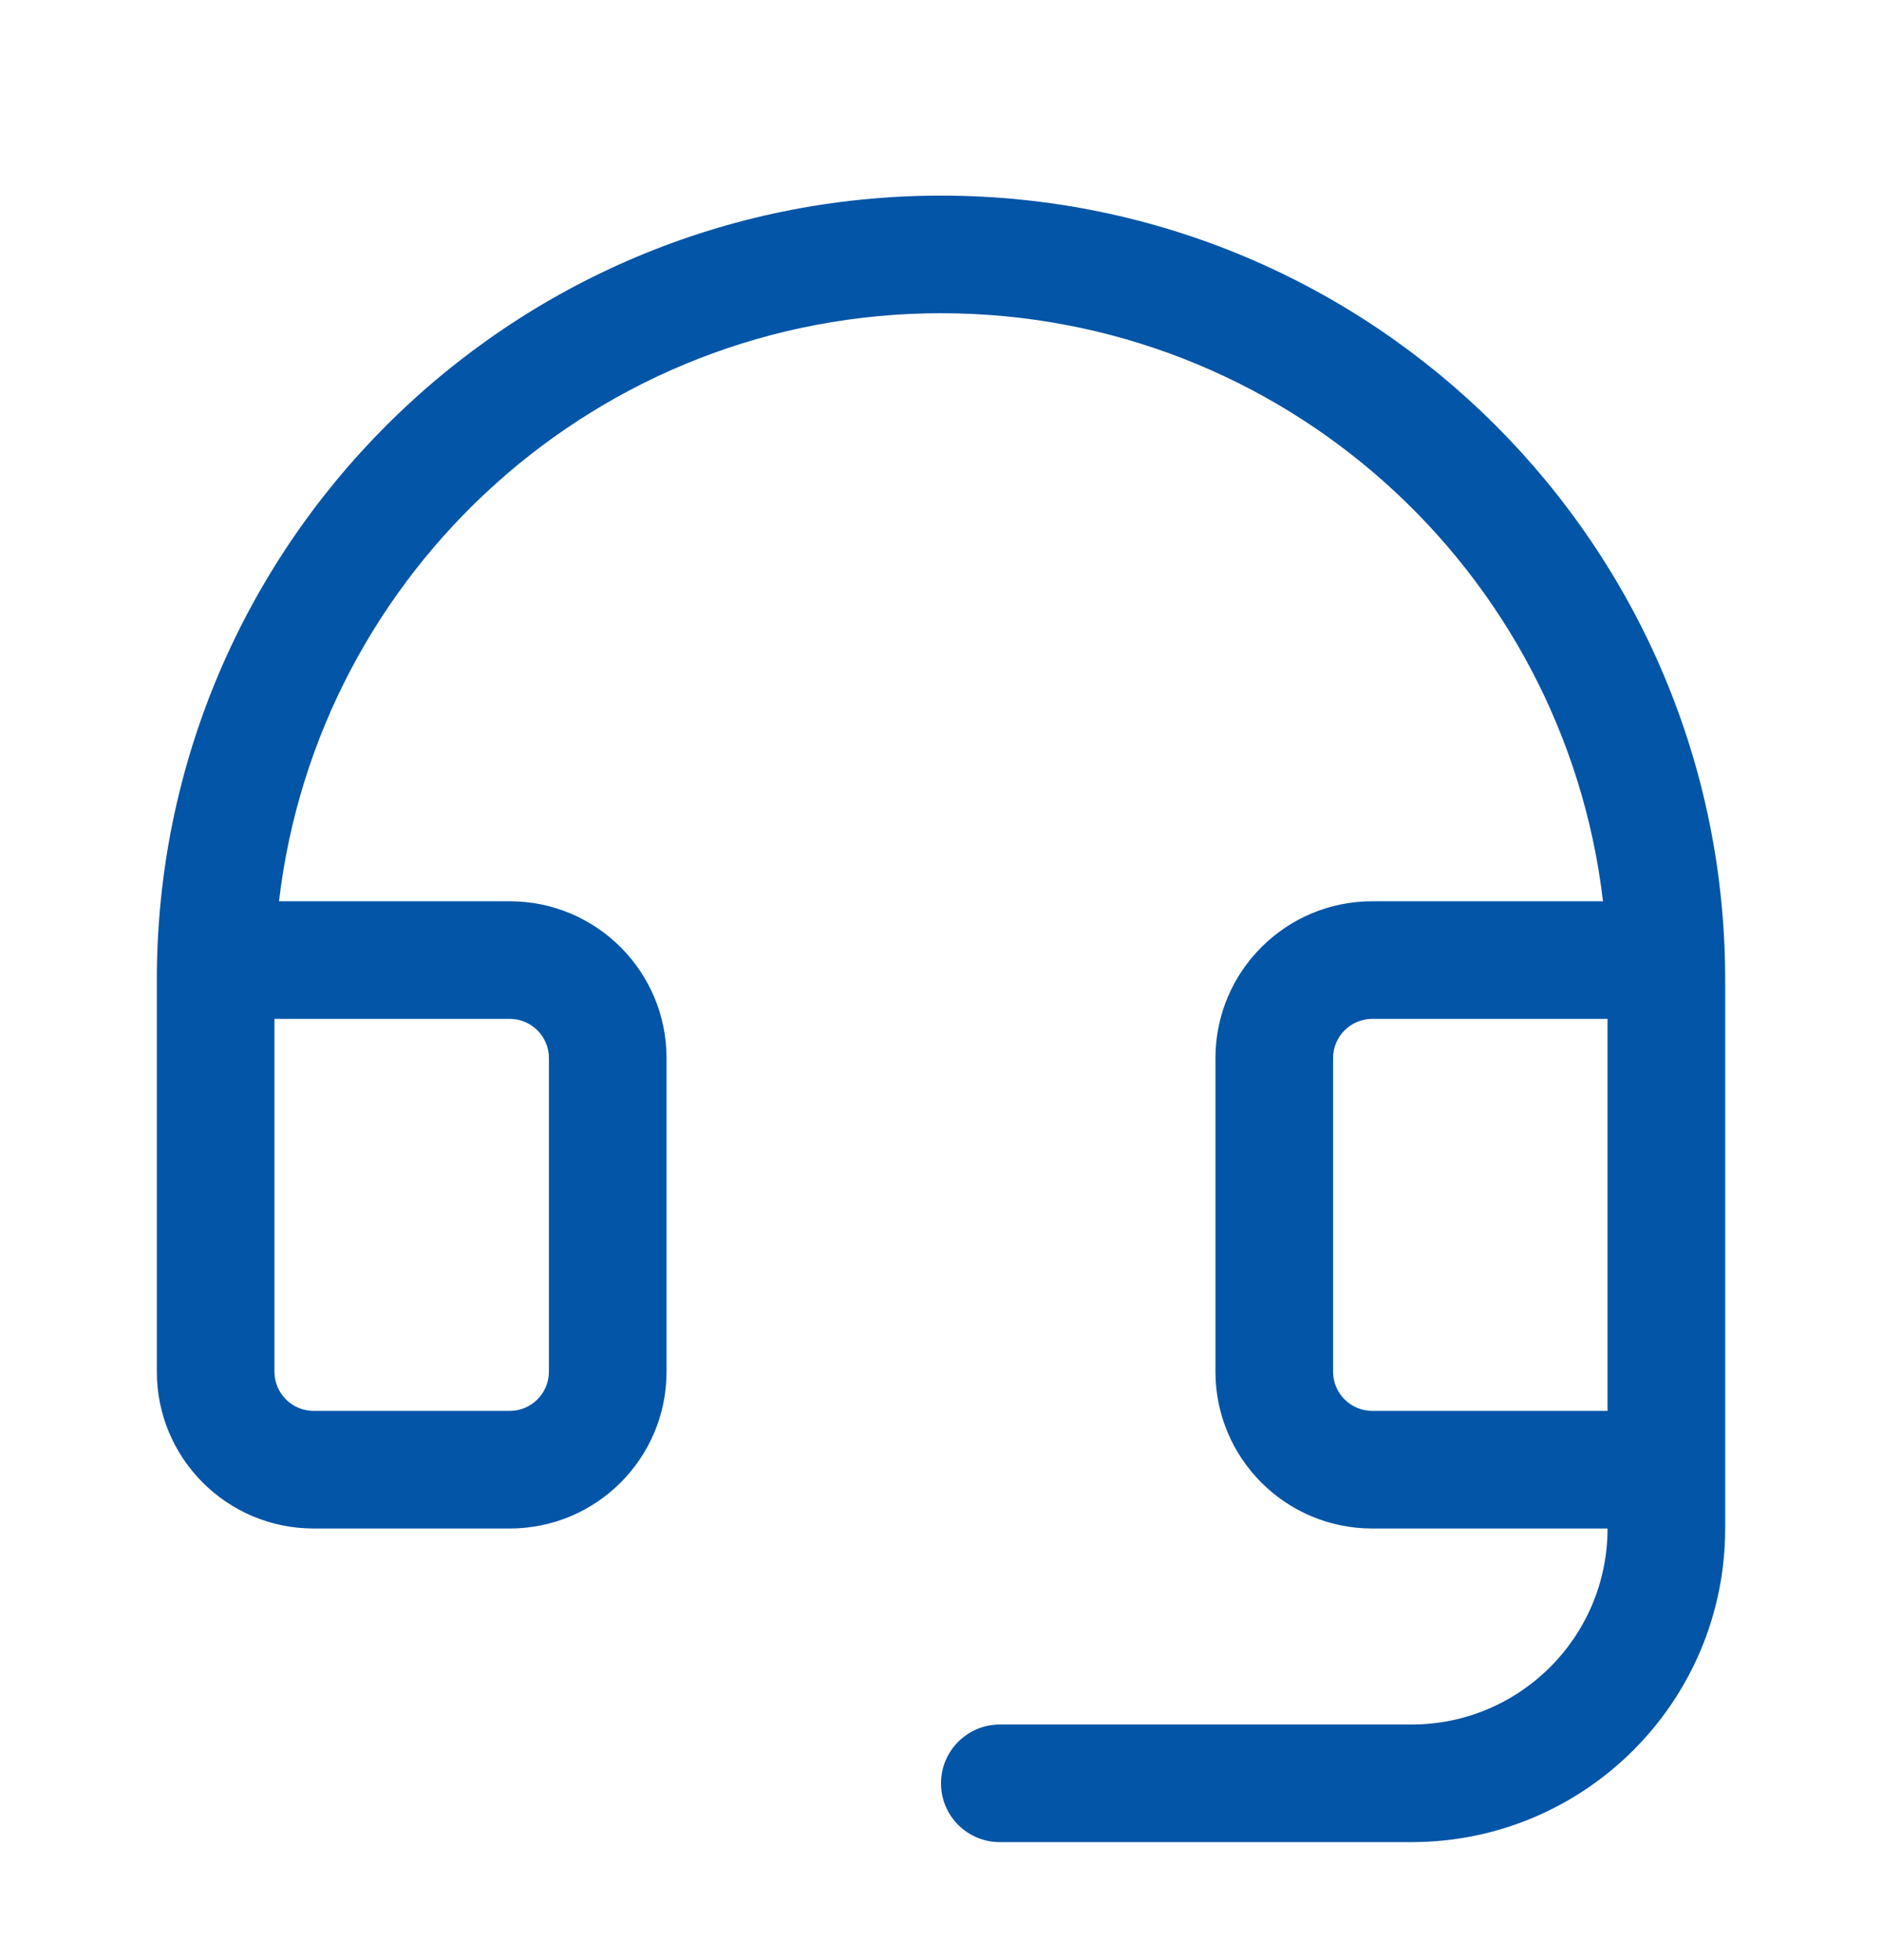 <svg width="24" height="25" viewBox="0 0 24 25" fill="none" xmlns="http://www.w3.org/2000/svg">
<g id="Frame">
<path id="Vector" fill-rule="evenodd" clip-rule="evenodd" d="M20.442 11.495C19.947 7.272 16.356 3.995 12 3.995C7.644 3.995 4.053 7.272 3.558 11.495H6.5C7.605 11.495 8.5 12.391 8.5 13.495V17.495C8.5 18.6 7.605 19.495 6.5 19.495H4C2.895 19.495 2 18.6 2 17.495V12.495C2 6.973 6.477 2.495 12 2.495C17.523 2.495 22 6.973 22 12.495V19.495C22 21.704 20.209 23.495 18 23.495H12.75C12.336 23.495 12 23.16 12 22.745C12 22.331 12.336 21.995 12.75 21.995H18C19.381 21.995 20.5 20.876 20.5 19.495H17.5C16.395 19.495 15.5 18.6 15.5 17.495V13.495C15.5 12.391 16.395 11.495 17.5 11.495H20.442ZM17.5 12.995H20.5V17.995H17.5C17.224 17.995 17 17.771 17 17.495V13.495C17 13.219 17.224 12.995 17.5 12.995ZM3.5 17.495C3.5 17.771 3.724 17.995 4 17.995H6.5C6.776 17.995 7 17.771 7 17.495V13.495C7 13.219 6.776 12.995 6.5 12.995H3.5V17.495Z" fill="#0355A7"/>
</g>
</svg>
